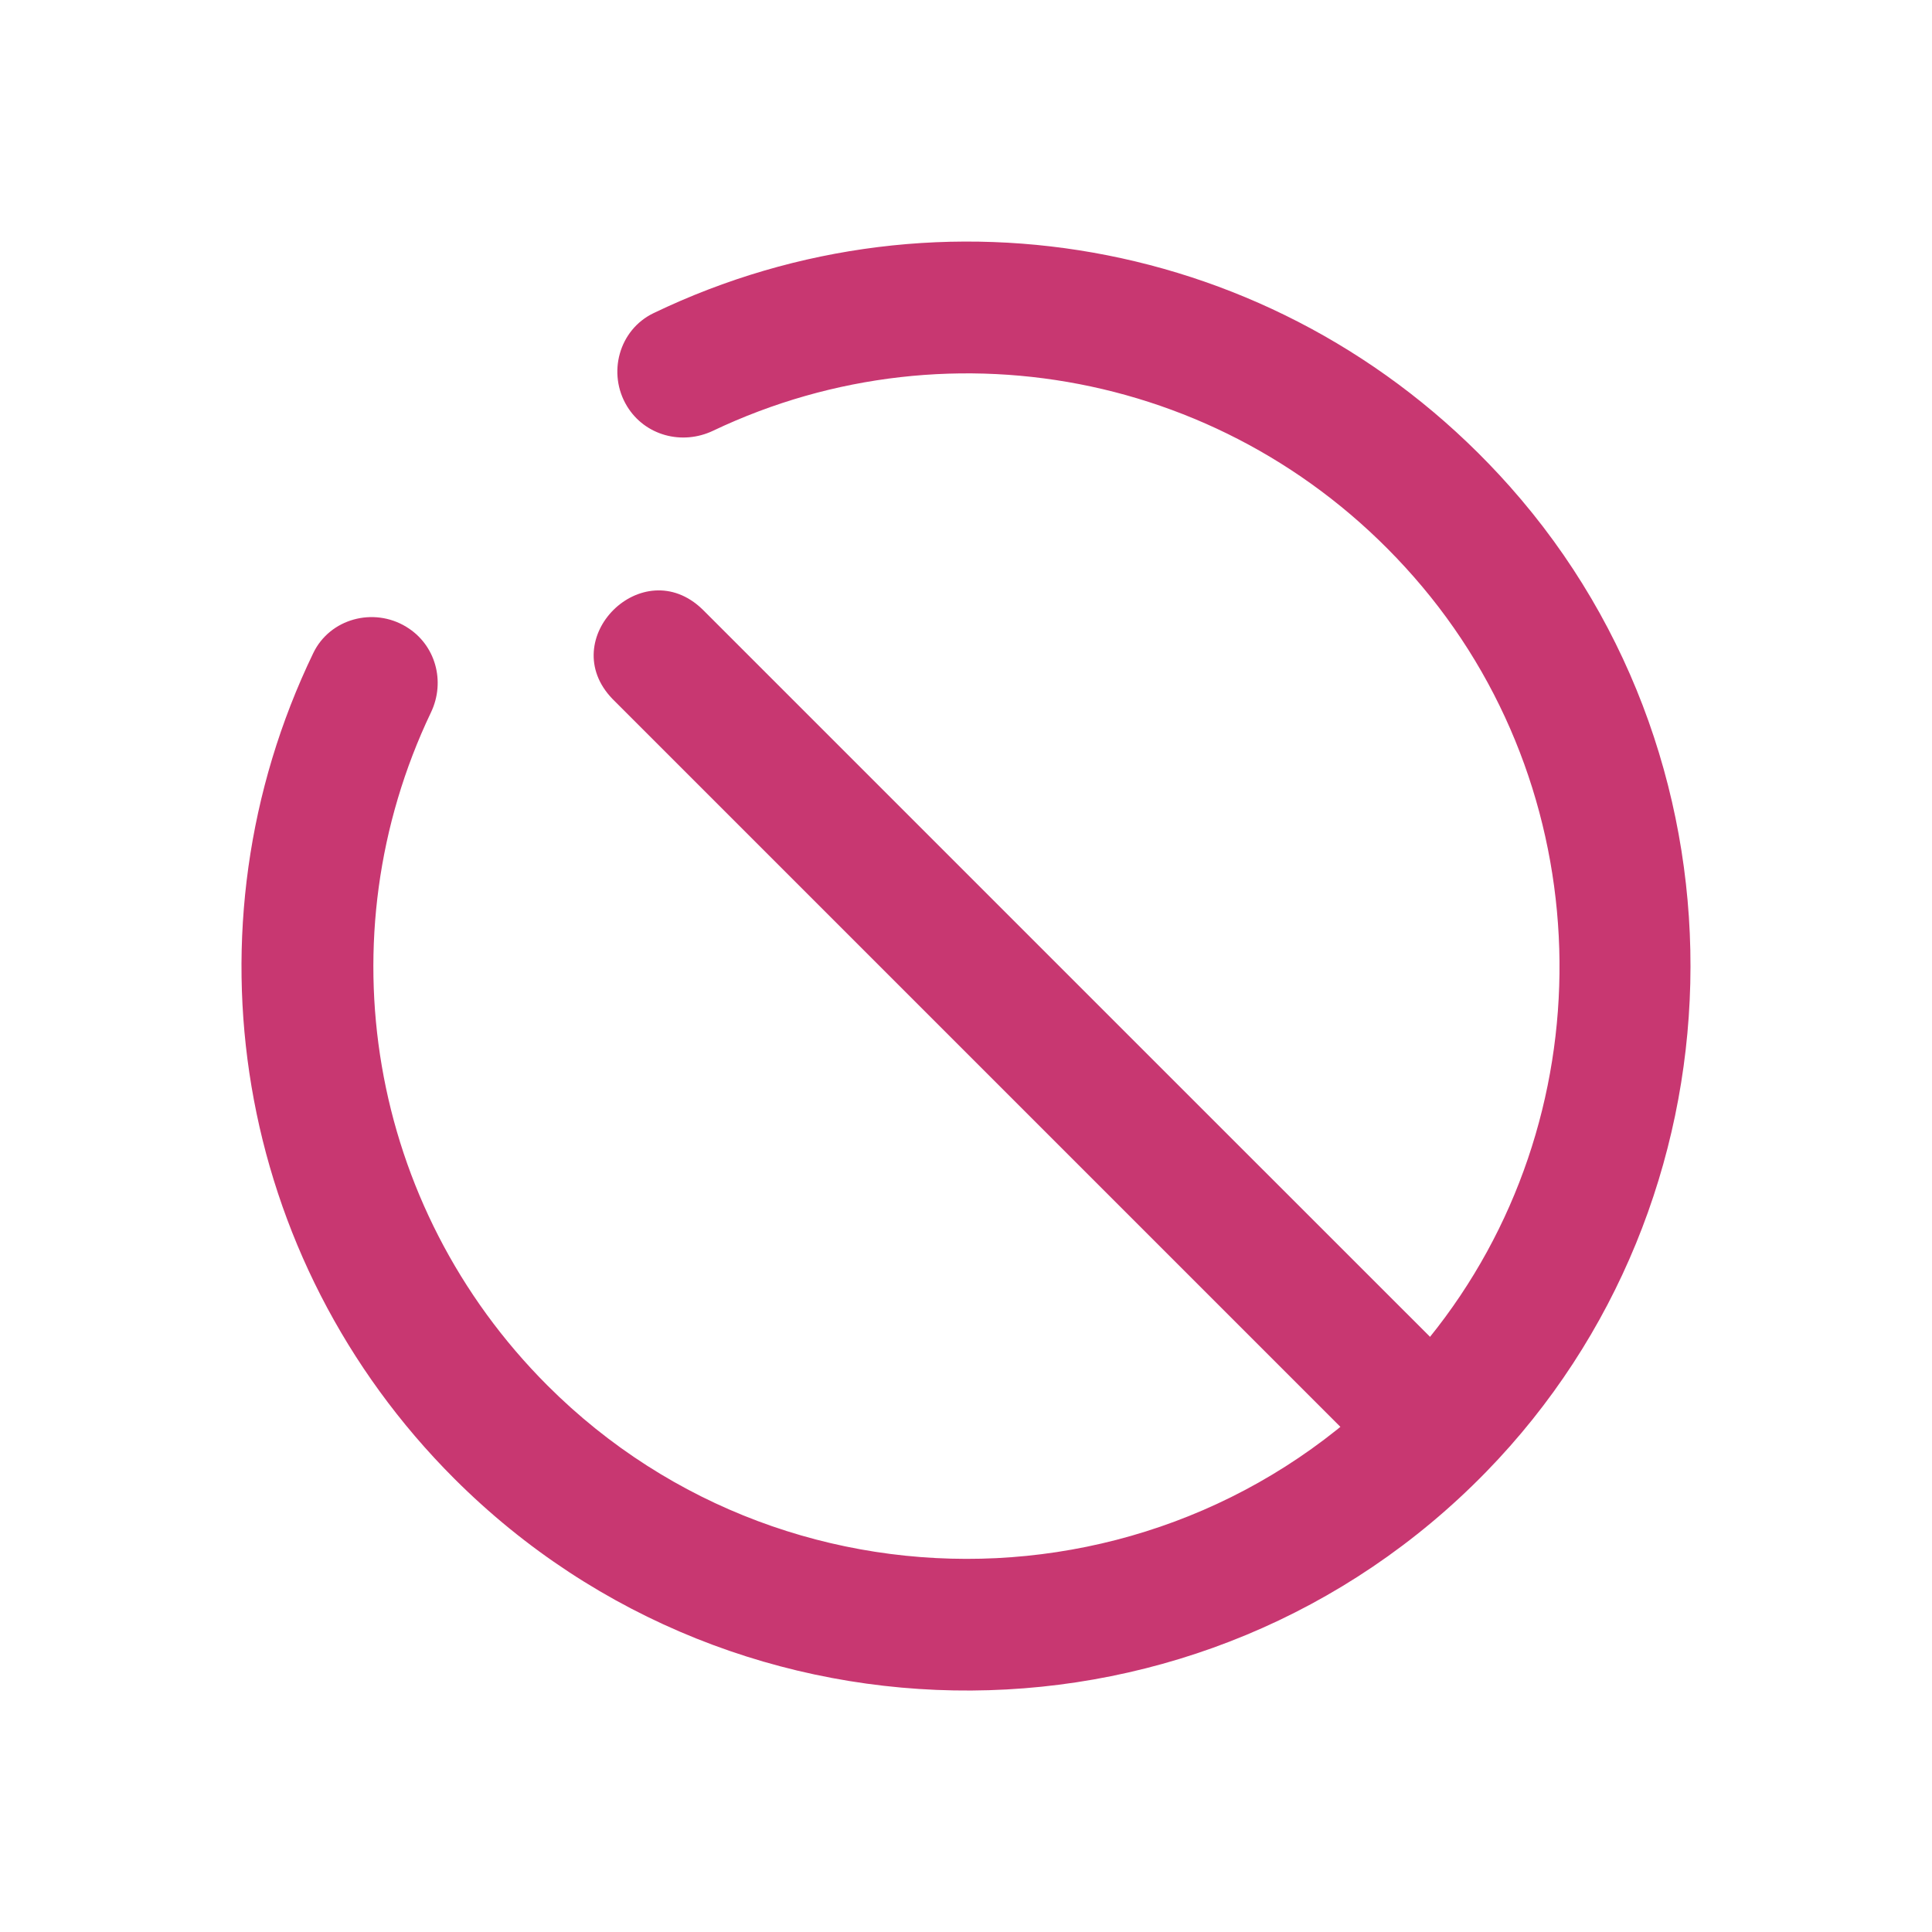 <?xml version="1.0" encoding="UTF-8" standalone="no"?>
<svg
   viewBox="0 0 16 16"
   version="1.1"
   id="svg1"
   sodipodi:docname="dialog-cancel.svg"
   inkscape:version="1.3.2 (091e20ef0f, 2023-11-25)"
   xmlns:inkscape="http://www.inkscape.org/namespaces/inkscape"
   xmlns:sodipodi="http://sodipodi.sourceforge.net/DTD/sodipodi-0.dtd"
   xmlns="http://www.w3.org/2000/svg"
   xmlns:svg="http://www.w3.org/2000/svg">
  <sodipodi:namedview
     id="namedview1"
     pagecolor="#ffffff"
     bordercolor="#999999"
     borderopacity="1"
     inkscape:showpageshadow="2"
     inkscape:pageopacity="0"
     inkscape:pagecheckerboard="0"
     inkscape:deskcolor="#d1d1d1"
     showgrid="true"
     inkscape:zoom="33.67596"
     inkscape:cx="8.1066731"
     inkscape:cy="9.7398857"
     inkscape:window-width="1920"
     inkscape:window-height="994"
     inkscape:window-x="0"
     inkscape:window-y="0"
     inkscape:window-maximized="1"
     inkscape:current-layer="svg1">
    <inkscape:grid
       id="grid1"
       units="px"
       originx="0"
       originy="0"
       spacingx="1"
       spacingy="1"
       empcolor="#0099e5"
       empopacity="0.302"
       color="#0099e5"
       opacity="0.149"
       empspacing="5"
       dotted="false"
       gridanglex="30"
       gridanglez="30"
       visible="true" />
  </sodipodi:namedview>
  <defs
     id="defs3051">
    <style
       type="text/css"
       id="current-color-scheme">.ColorScheme-Text { color: #fcfcfc; } </style>
  </defs>
  <path
     style="fill:#c87137;fill-opacity:1;stroke:none;stroke-width:1.167"
     d="m 32.441,-22.601 c -3.866,0 -7,3.134 -7,7 0,3.866 3.134,7 7,7 3.866,0 7,-3.134 7,-7 0,-3.866 -3.134,-7 -7,-7 z m 0,1.167 c 3.222,0 5.833,2.612 5.833,5.833 0,1.4 -0.527,2.641 -1.349,3.646 l -8.13,-8.13 c 1.005,-0.822 2.246,-1.349 3.646,-1.349 z m -4.484,2.188 8.13,8.13 c -1.005,0.822 -2.246,1.349 -3.646,1.349 -3.222,0 -5.833,-2.612 -5.833,-5.833 0,-1.4 0.527,-2.641 1.349,-3.646 z"
     class="ColorScheme-Text"
     id="path1" />
  <g
     id="g2"
     transform="matrix(0,-0.6,0.6,0,0.8,15.2)">
    <path
       d="M 4.923,4.938 C 0.993,8.871 1.025,15.29 5.02,19.182 8.741,22.807 14.737,22.956 18.62,19.505 22.022,16.482 22.925,11.665 21.011,7.687 20.781,7.21 20.18,7.046 19.727,7.321 c -0.406,0.247 -0.543,0.759 -0.339,1.188 1.577,3.316 0.768,7.336 -2.153,9.789 -2.963,2.488 -7.359,2.53 -10.367,0.096 C 3.033,15.289 2.813,9.622 6.209,6.224 8.684,3.748 12.4,3.136 15.5,4.615 15.927,4.819 16.436,4.679 16.681,4.275 l 0.002,-0.003 C 16.956,3.821 16.795,3.22 16.32,2.991 12.523,1.159 7.959,1.9 4.923,4.938 Z"
       id="path1-0-9"
       style="fill:#c83771;fill-opacity:1;stroke-width:0.364" />
  </g>
  <path
     d="M 8.6,7.829 5.817,5.046 C 5.321,4.567 4.594,5.294 5.073,5.789 l 2.783,2.783 v 0 l 0.744,0.744 v 0 l 2.783,2.783 c 0.496,0.479 1.222,-0.248 0.744,-0.744 L 9.343,8.572 v 0 L 8.6,7.829"
     id="path1-3"
     sodipodi:nodetypes="cccccccccccc"
     style="fill:#c83771;stroke-width:0.857" />
</svg>
